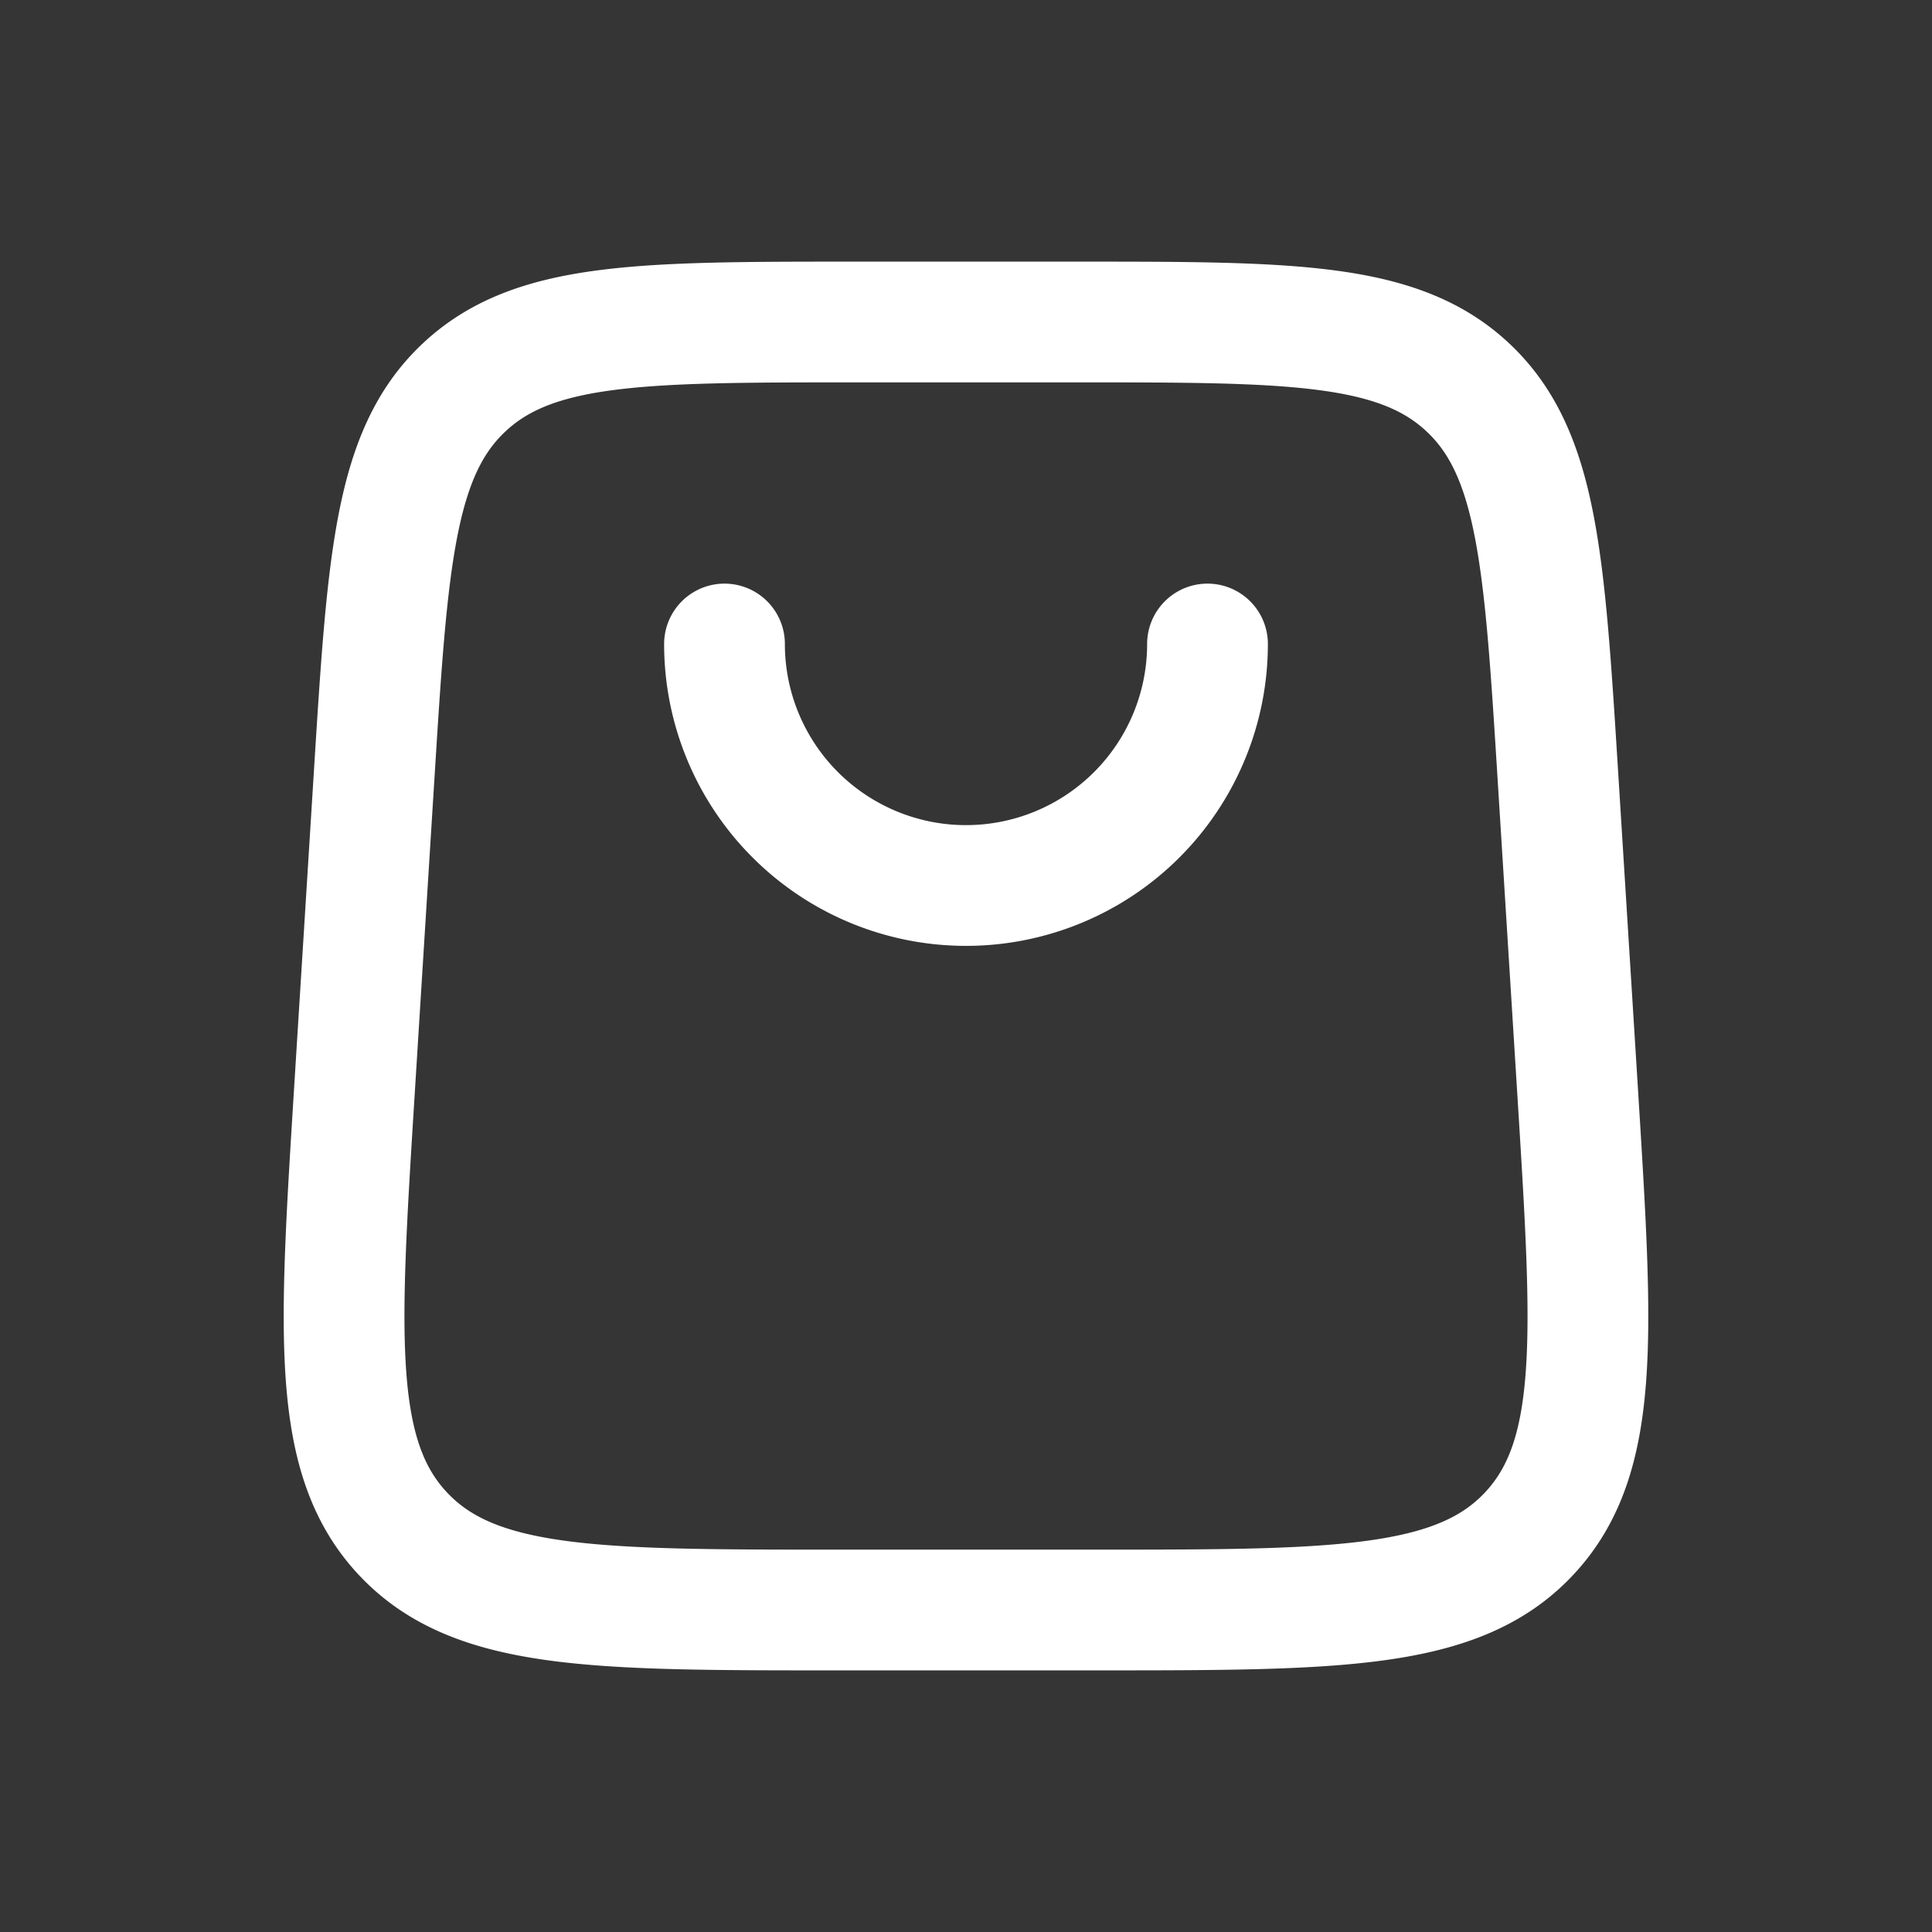<svg xmlns="http://www.w3.org/2000/svg" width="24" height="24" fill="none"><rect width="100%" height="100%" fill="#333333" stroke="none"/><path fill="#fff" fill-opacity=".01" d="M24 0v24H0V0z"/><path stroke="#FFFFFF" stroke-linecap="round" stroke-linejoin="round" stroke-width="1.5" d="M9 8a3 3 0 0 0 3 3v0a3 3 0 0 0 3-3v0m-4.613 12h3.226c2.994 0 4.492 0 5.38-.946.889-.946.795-2.44.609-5.428l-.25-4c-.167-2.666-.25-3.999-1.116-4.812C17.37 4 16.034 4 13.363 4h-2.726c-2.671 0-4.007 0-4.873.814-.866.813-.949 2.146-1.116 4.812l-.25 4c-.186 2.988-.28 4.482.609 5.428.889.946 2.386.946 5.38.946"/></svg>